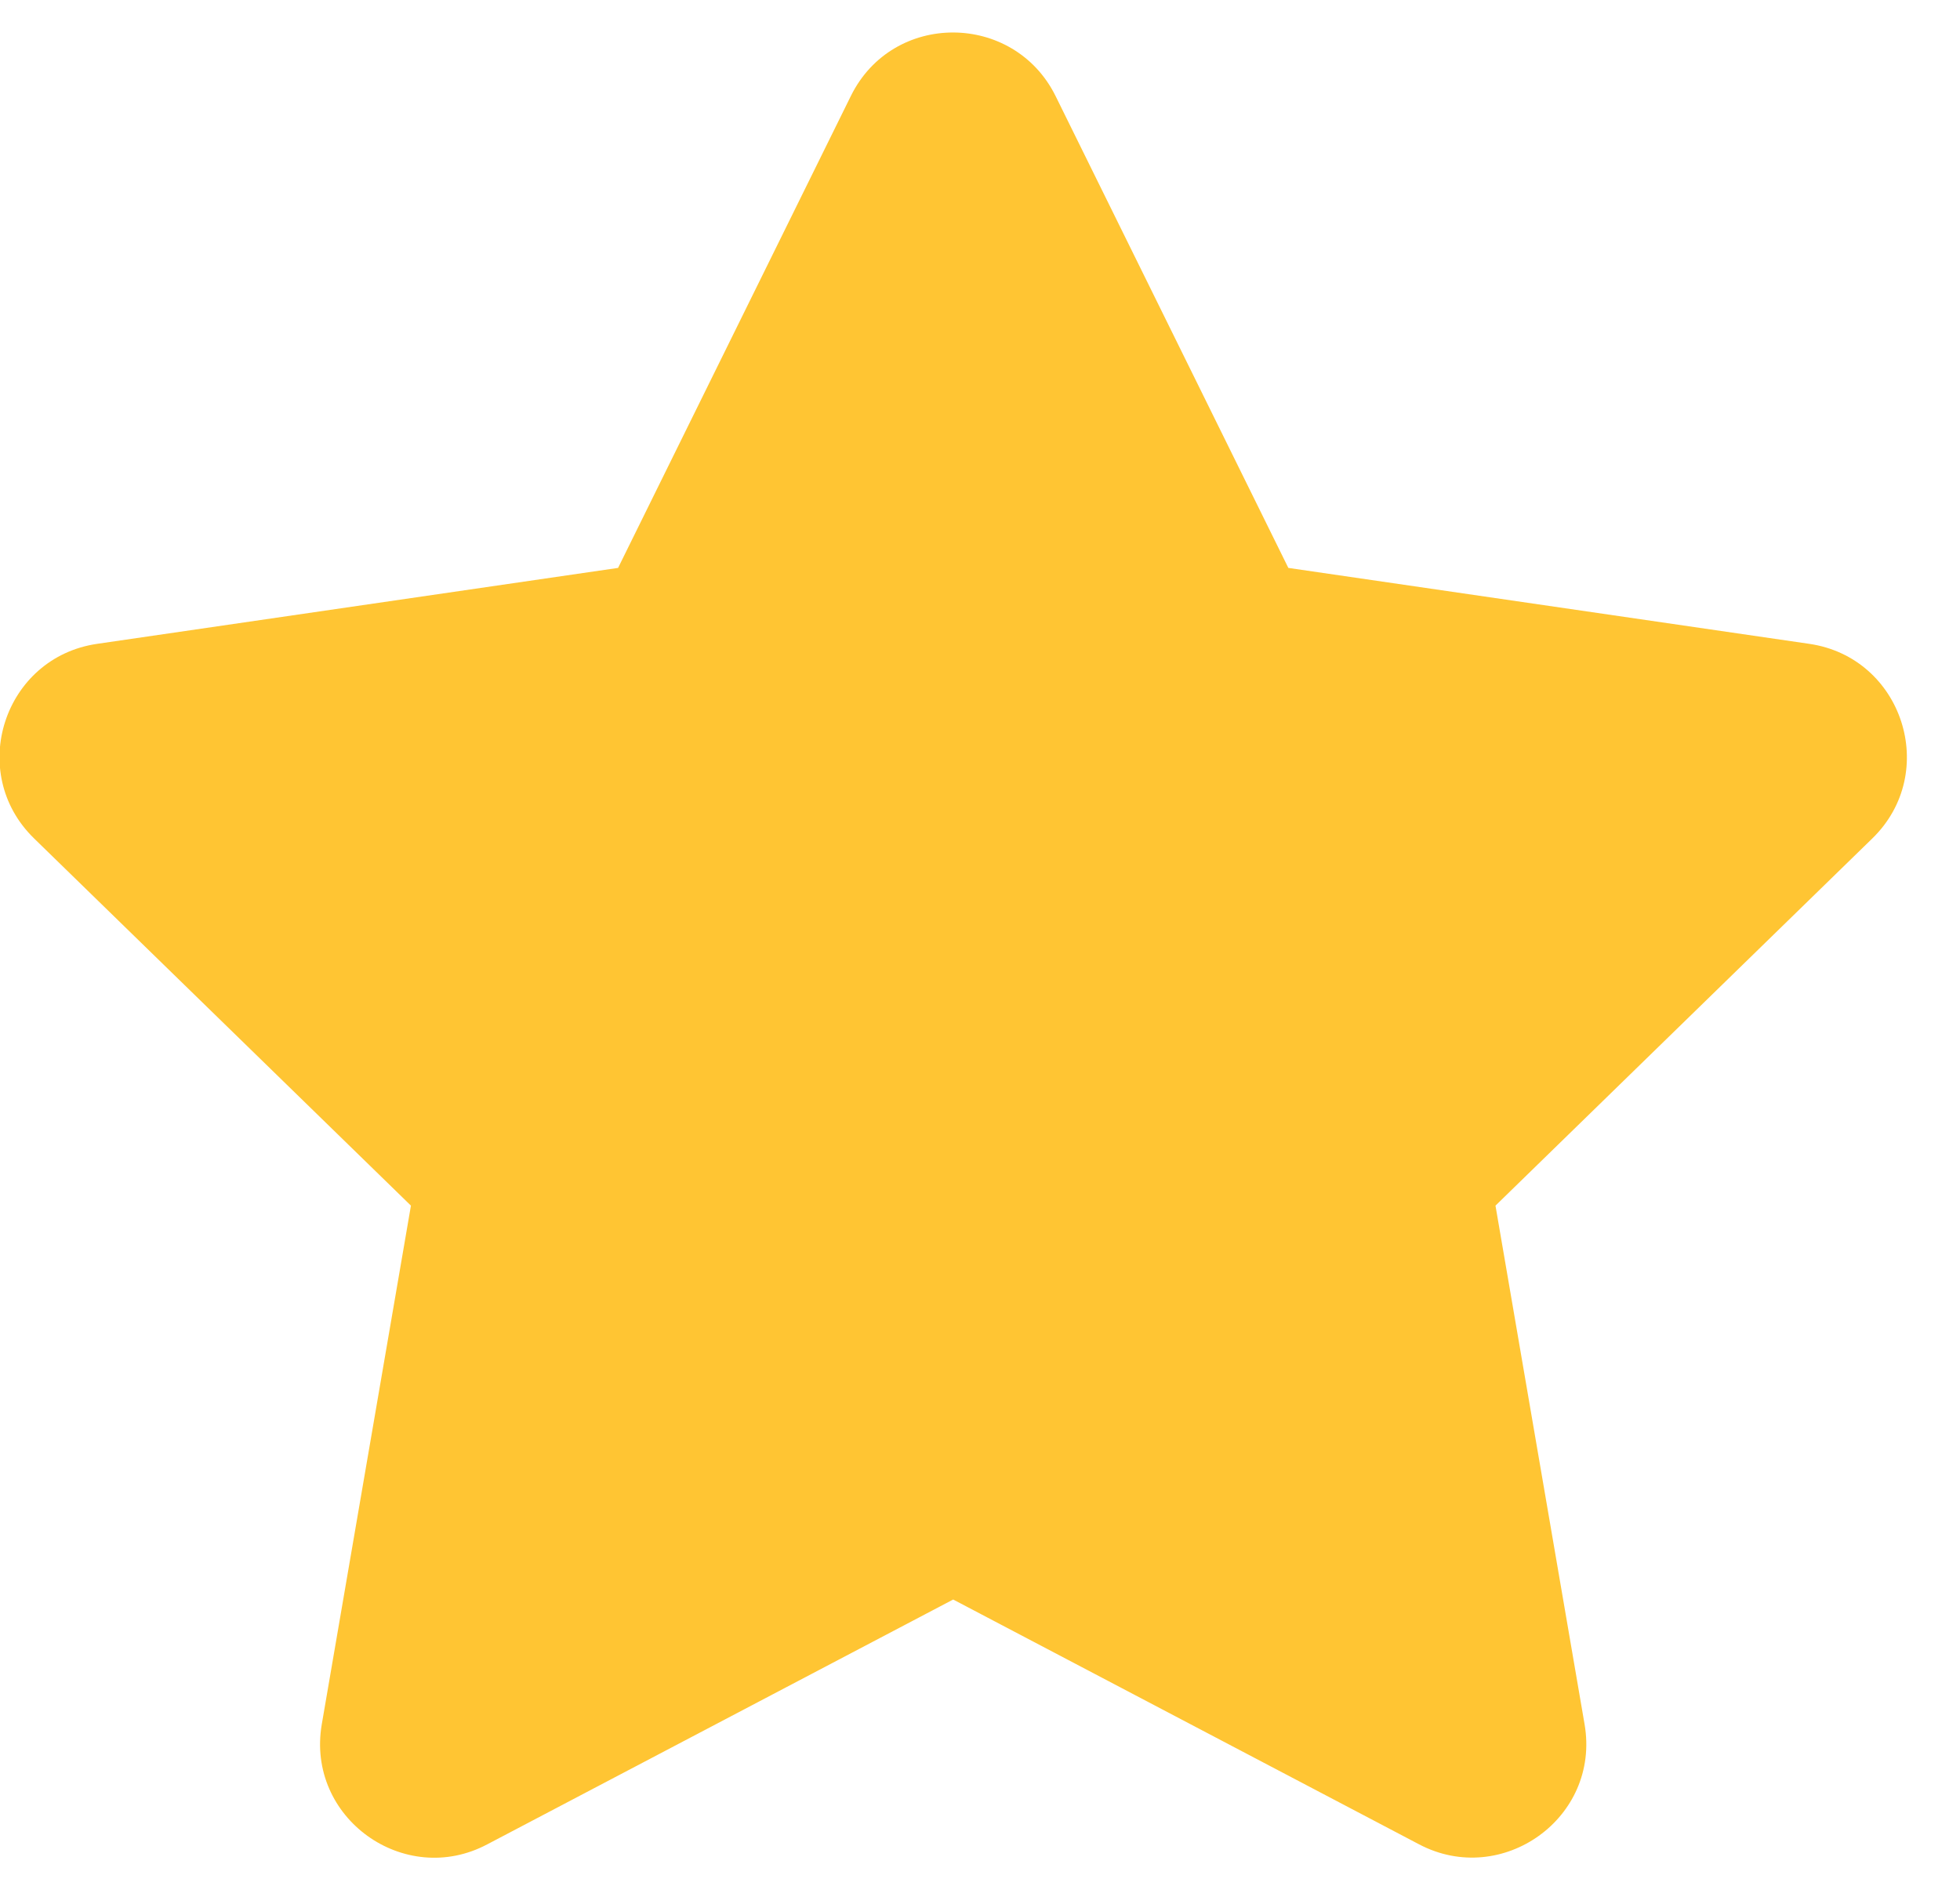 <svg width="35" height="34" viewBox="0 0 35 34" fill="none" xmlns="http://www.w3.org/2000/svg">
<path d="M15.194 1.714L11.037 10.143L1.736 11.499C0.068 11.741 -0.601 13.797 0.609 14.975L7.338 21.533L5.746 30.796C5.46 32.47 7.223 33.724 8.7 32.941L17.021 28.568L25.342 32.941C26.819 33.718 28.583 32.47 28.296 30.796L26.705 21.533L33.434 14.975C34.644 13.797 33.975 11.741 32.307 11.499L23.006 10.143L18.849 1.714C18.104 0.212 15.945 0.193 15.194 1.714Z" fill="#FFC533"/>
</svg>
